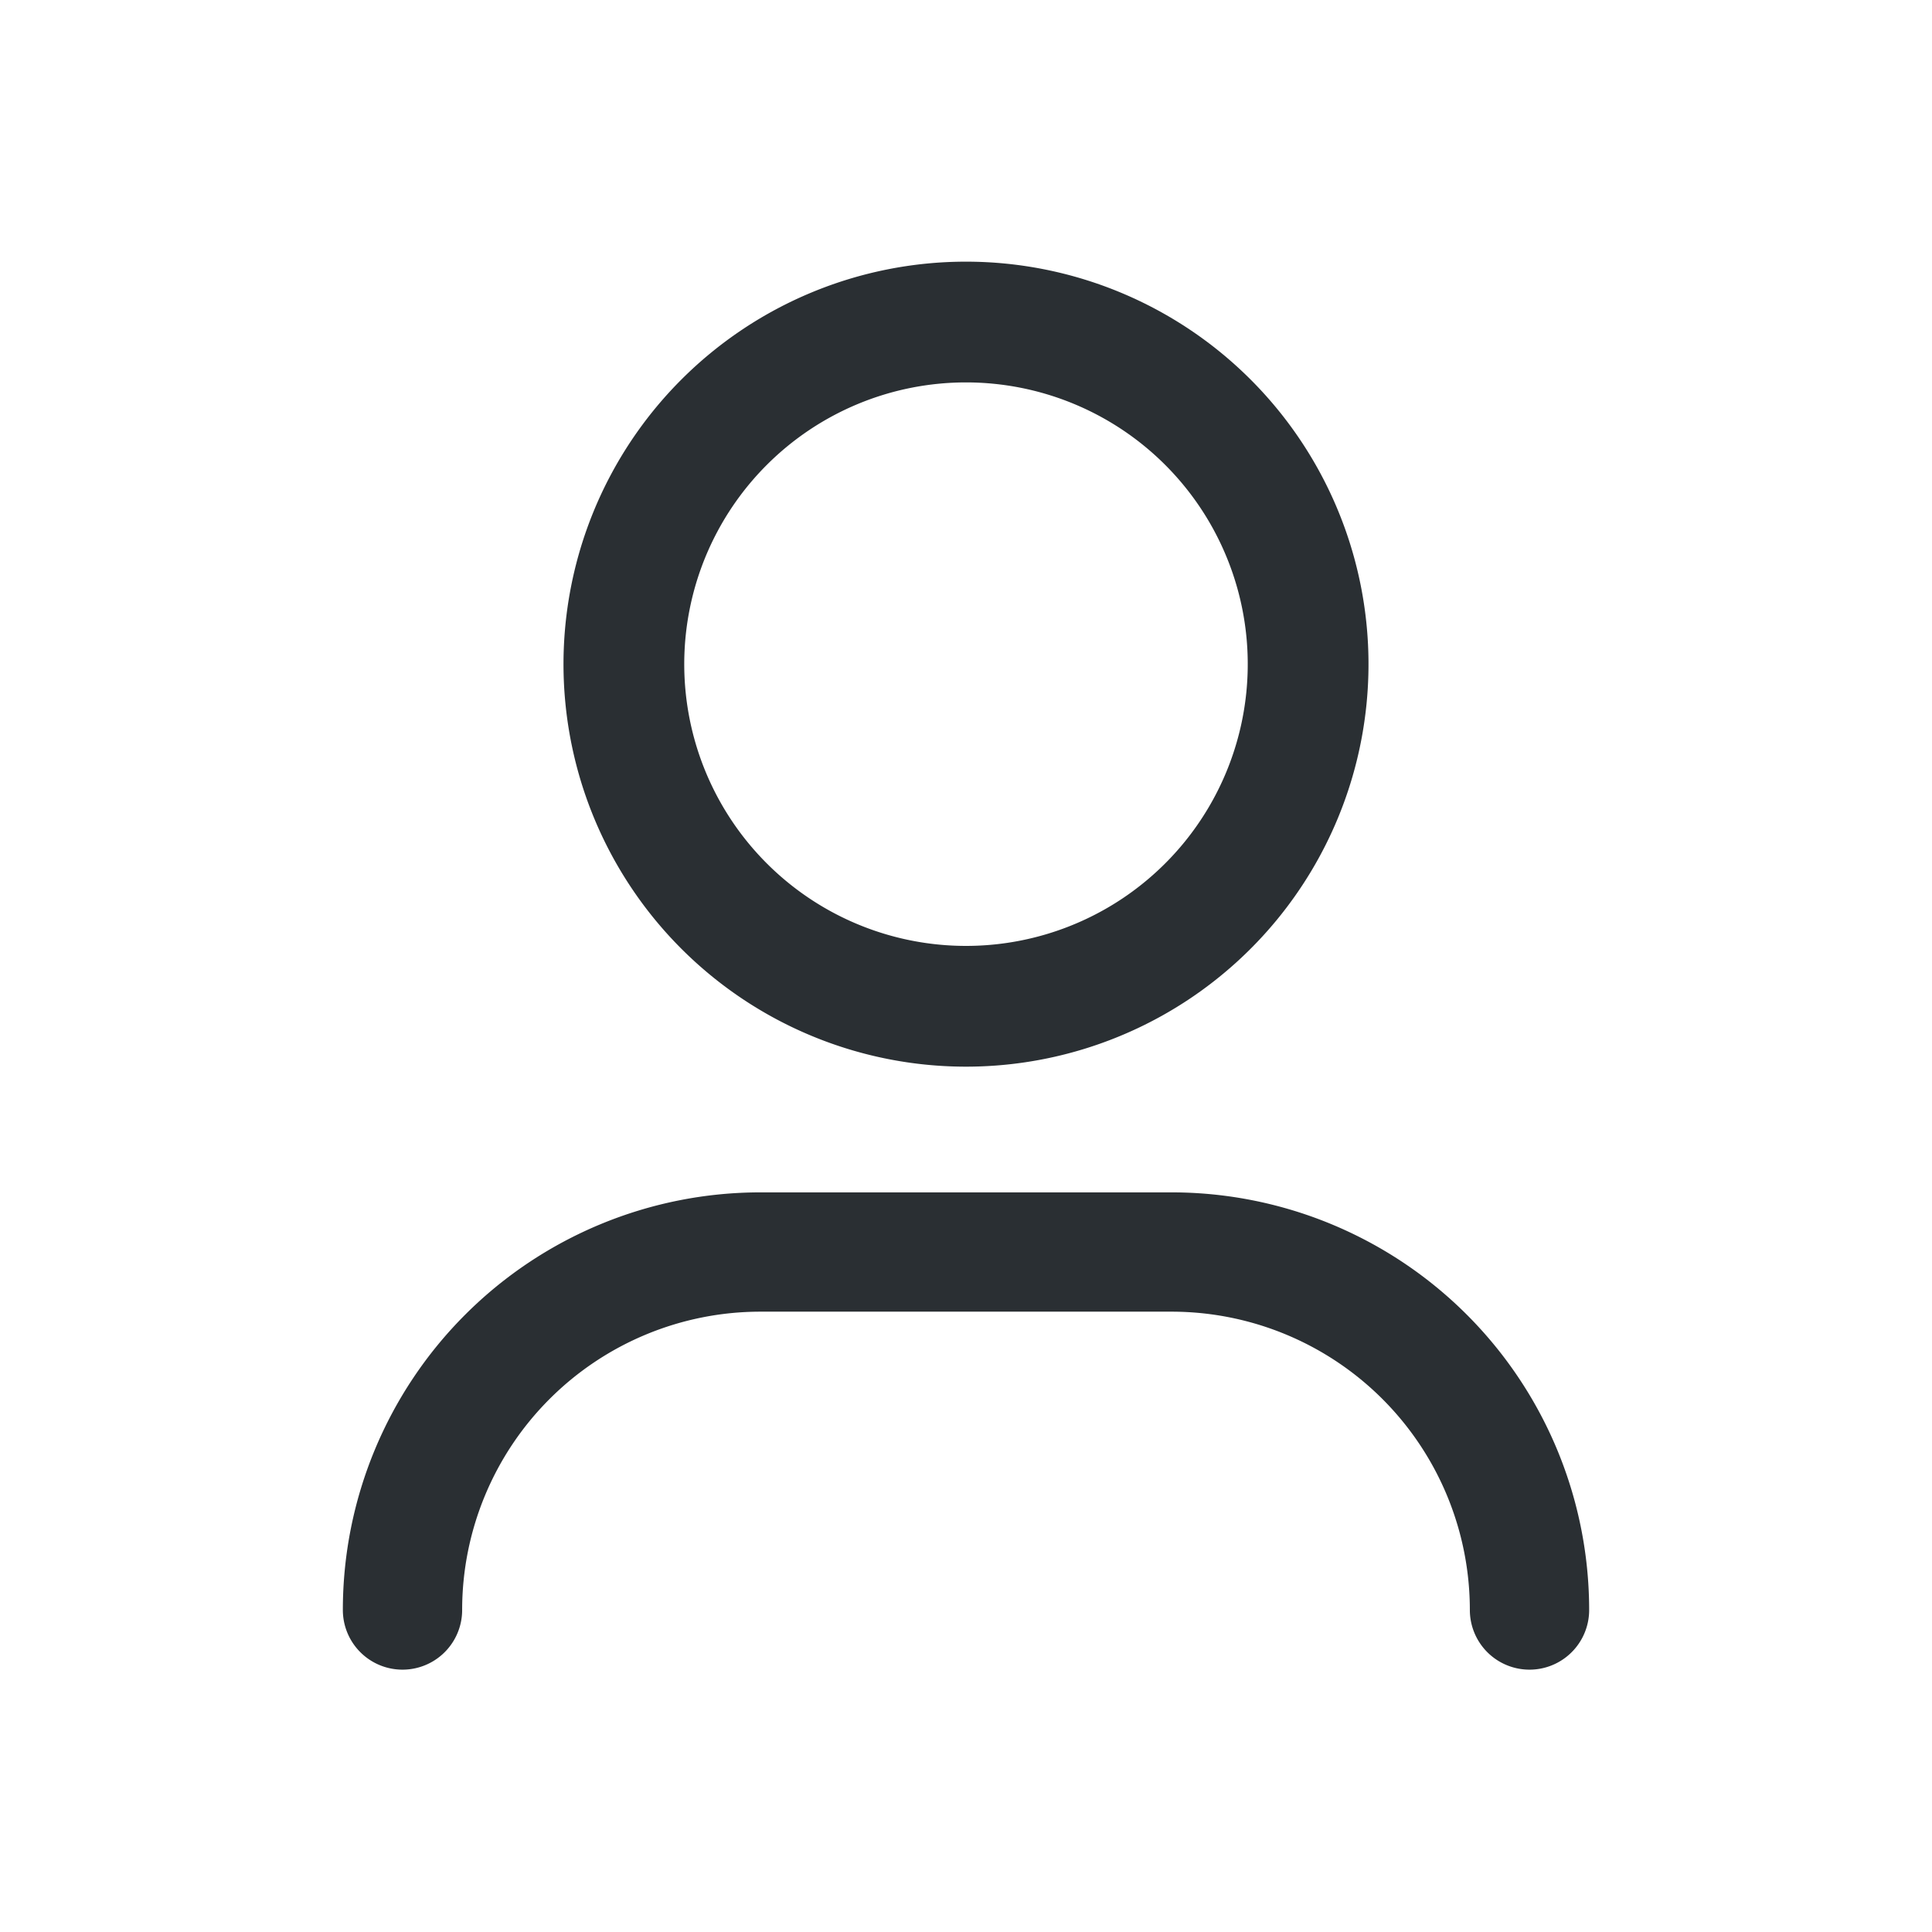 <svg xmlns="http://www.w3.org/2000/svg" width="24" height="24" viewBox="0 0 24 24">
    <g fill="none" stroke="#2a2f33" stroke-linecap="round" stroke-linejoin="round">
        <path stroke-width="1.482px" d="M5 20a4.447 4.447 0 0 1 4.447-4.447h5.106A4.447 4.447 0 0 1 19 20"/>
        <path stroke-width="1.5px" d="M15.005 5.245a4.25 4.25 0 1 1-6.01 0 4.25 4.25 0 0 1 6.01 0"/>
    </g>
    <path fill="none" d="M0 0h24v24H0z"/>
</svg>
